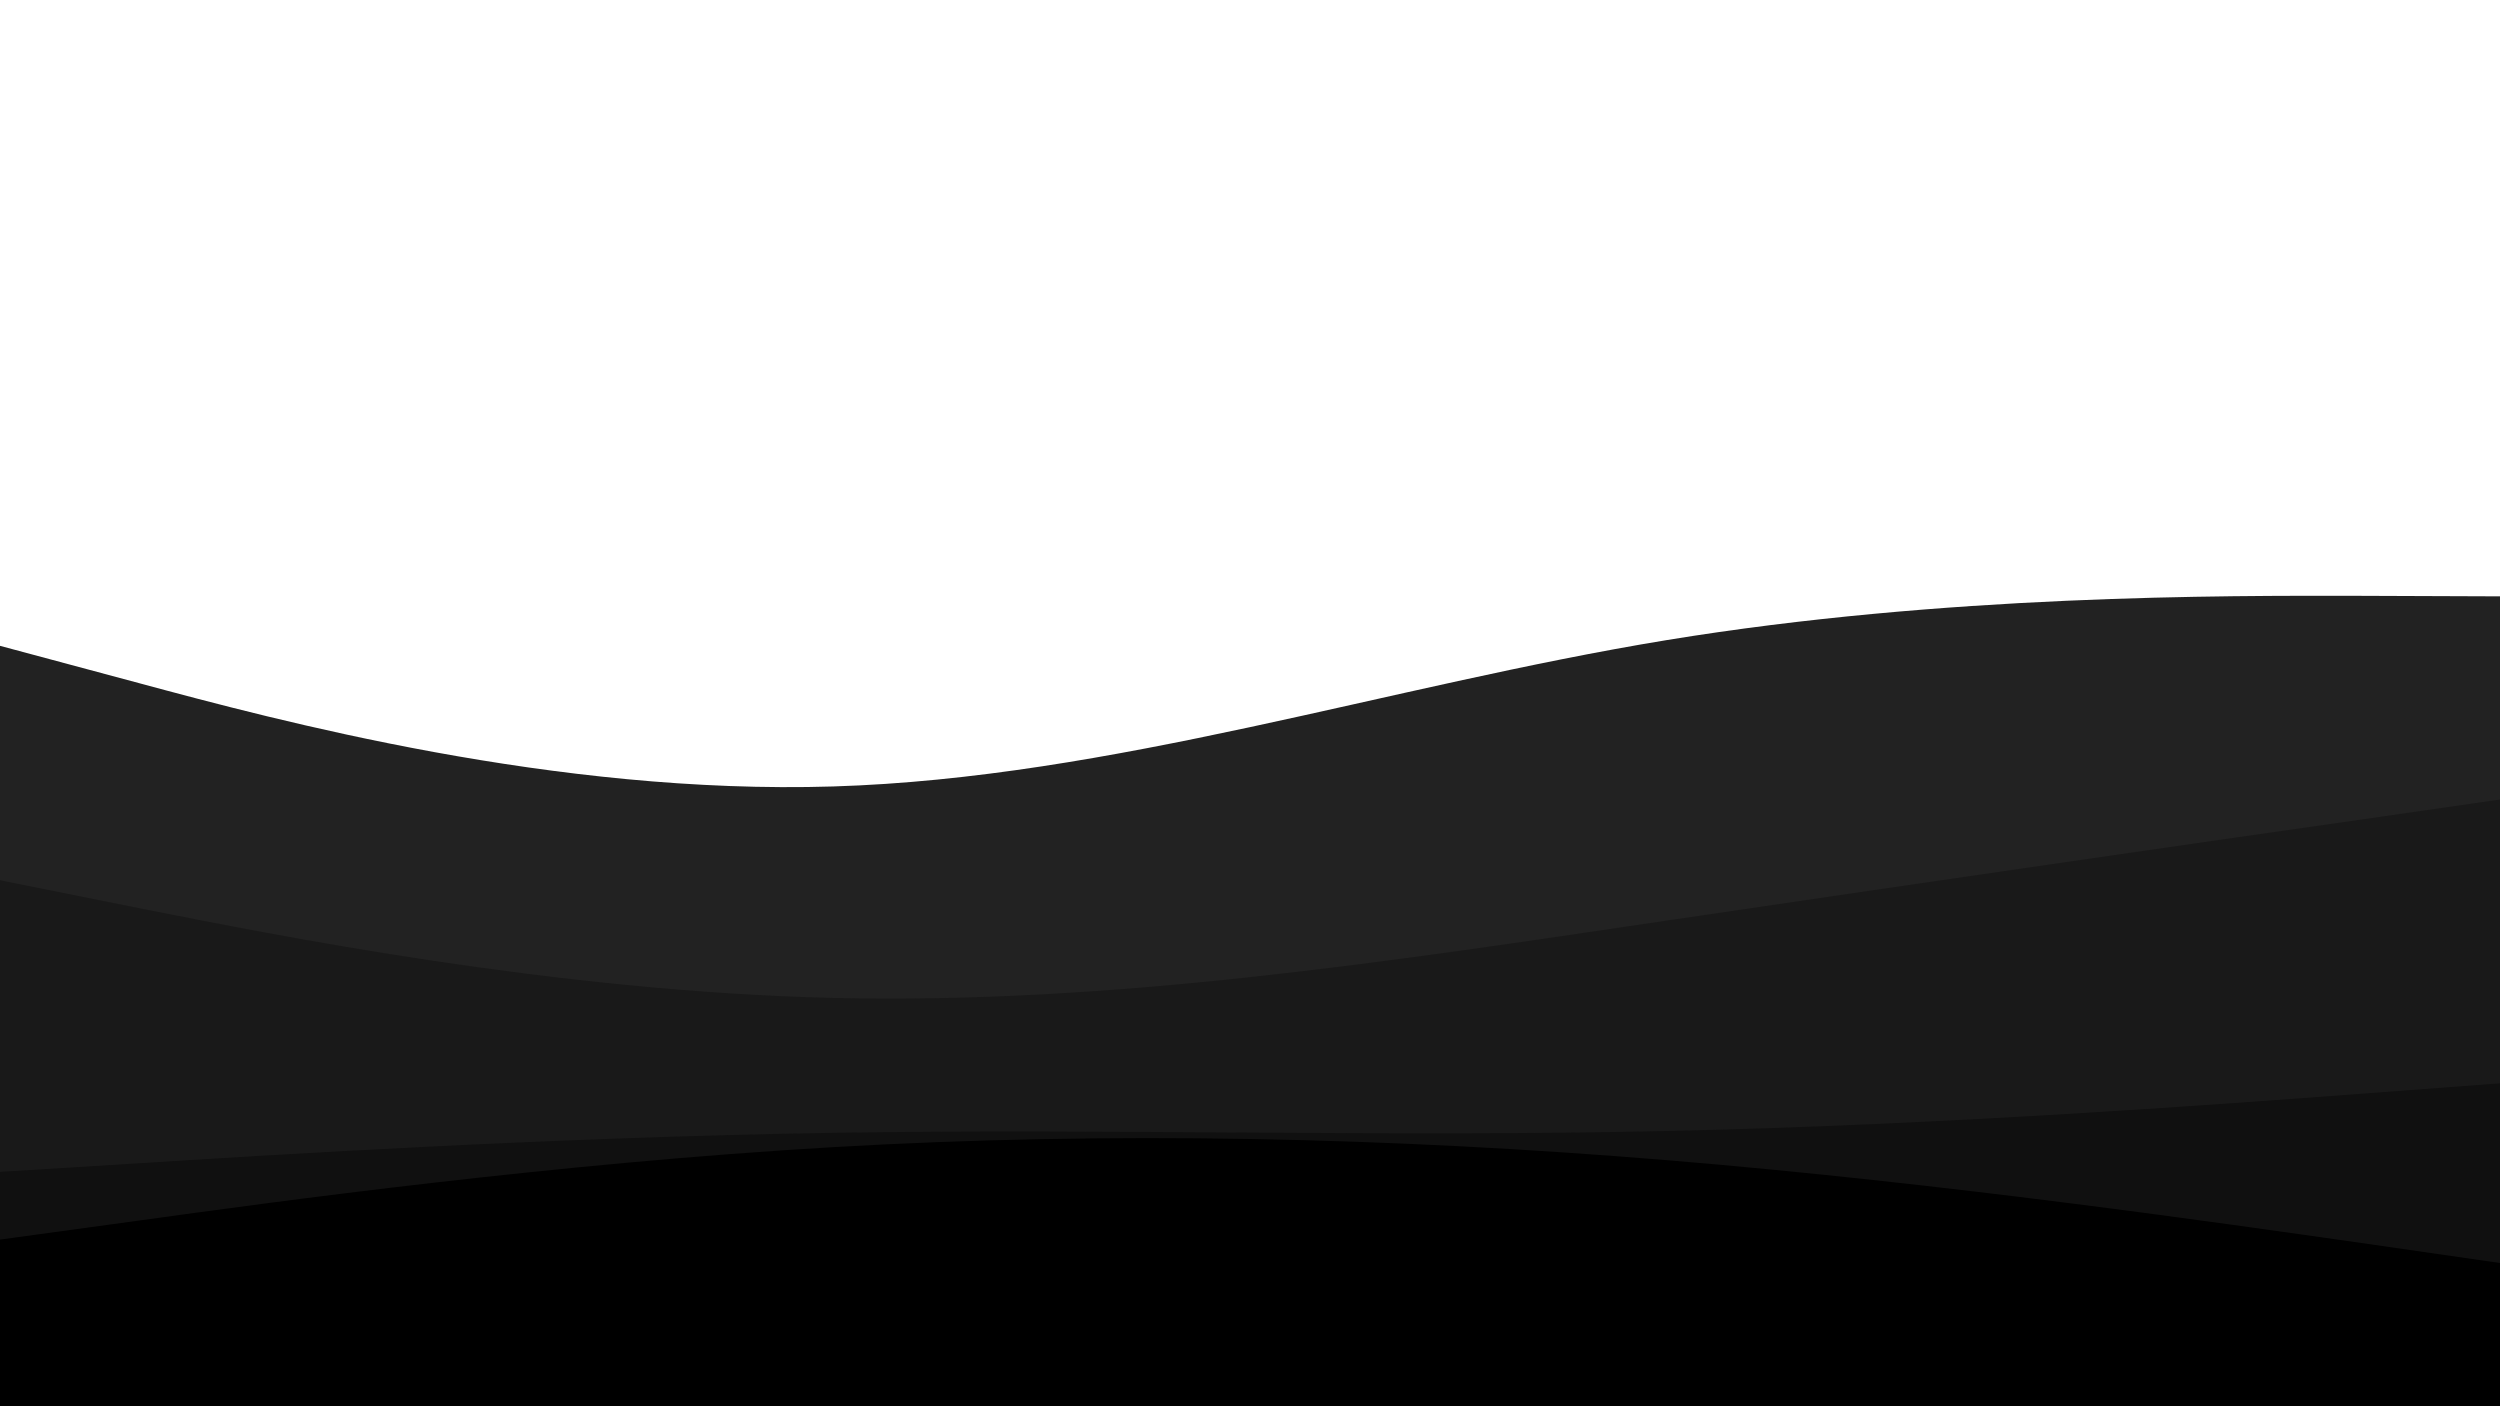 <svg width="1920" height="1080" viewBox="0 0 1920 1080" fill="none" xmlns="http://www.w3.org/2000/svg">
<g clip-path="url(#clip0_11_8)">
<path d="M0 496L106.6 524.6C213.4 553.4 426.6 610.6 640 604C853.4 597.4 1066.6 526.6 1280 491.6C1493.4 456.6 1706.6 457.4 1813.4 457.6L1920 458V1082H1813.4C1706.6 1082 1493.4 1082 1280 1082C1066.6 1082 853.4 1082 640 1082C426.6 1082 213.4 1082 106.6 1082H0V496Z" fill="#222222"/>
<path d="M0 676L106.6 697.4C213.4 718.6 426.6 761.4 640 766.4C853.4 771.4 1066.6 738.6 1280 707C1493.4 675.4 1706.6 644.6 1813.4 629.4L1920 614V1082H1813.4C1706.6 1082 1493.4 1082 1280 1082C1066.6 1082 853.4 1082 640 1082C426.6 1082 213.4 1082 106.6 1082H0V676Z" fill="#191919"/>
<path d="M0 900L106.6 893.4C213.4 886.6 426.6 873.4 640 870C853.4 866.6 1066.6 873.4 1280 868.6C1493.4 864 1706.6 848 1813.4 840L1920 832V1082H1813.4C1706.6 1082 1493.4 1082 1280 1082C1066.6 1082 853.4 1082 640 1082C426.6 1082 213.4 1082 106.6 1082H0V900Z" fill="#101010"/>
<path d="M0 952L106.6 937.4C213.4 922.6 426.6 893.4 640 881C853.4 868.6 1066.6 873.4 1280 891C1493.4 908.6 1706.6 939.4 1813.4 954.6L1920 970V1082H1813.4C1706.6 1082 1493.4 1082 1280 1082C1066.6 1082 853.4 1082 640 1082C426.6 1082 213.4 1082 106.6 1082H0V952Z" fill="black"/>
</g>
<defs>
<clipPath id="clip0_11_8">
<rect width="1920" height="1080" fill="white"/>
</clipPath>
</defs>
</svg>
